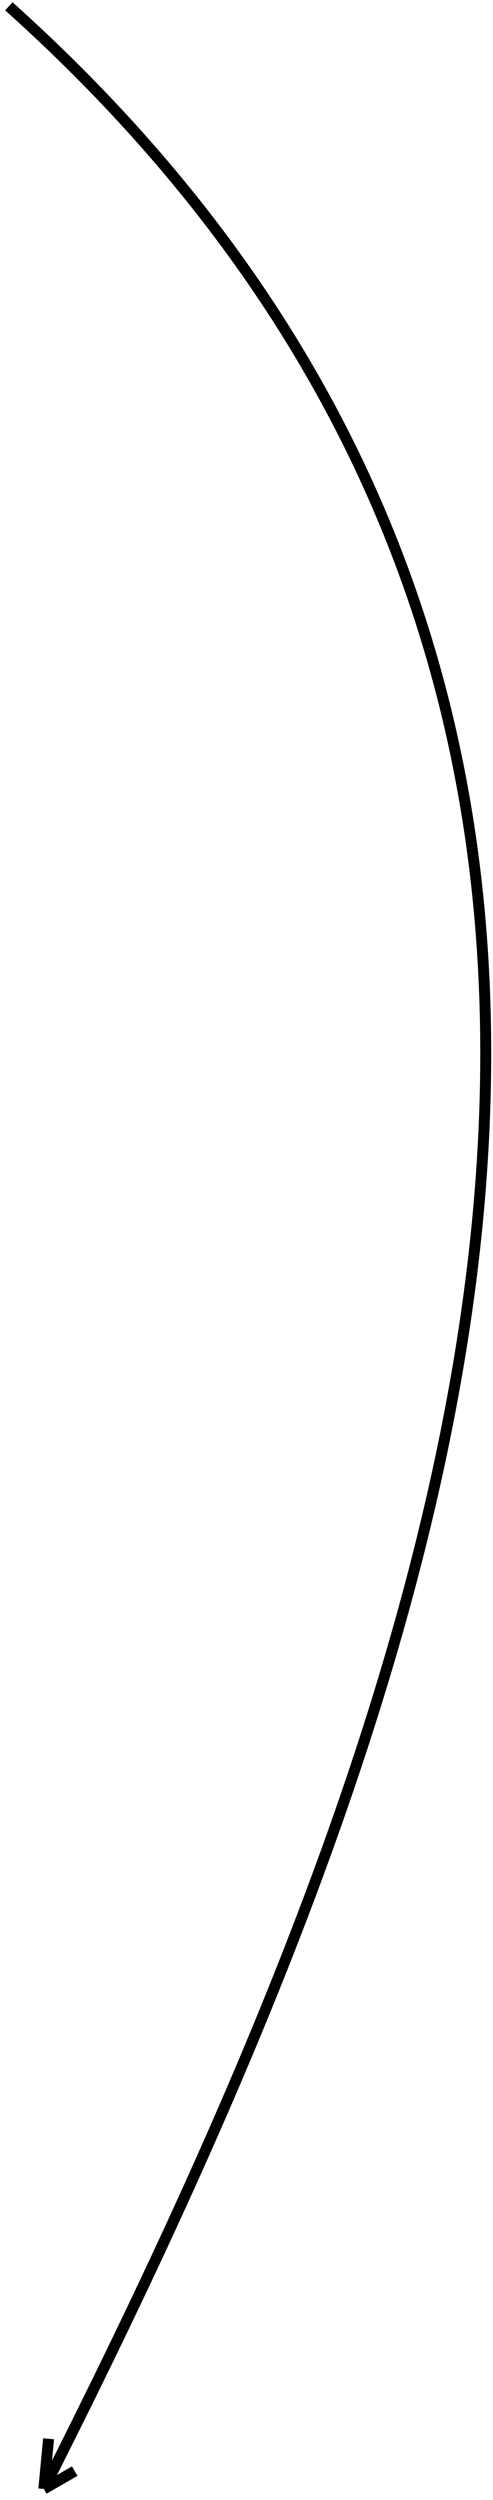 <svg width="45" height="228" viewBox="0 0 45 228" fill="none" xmlns="http://www.w3.org/2000/svg">
<path d="M0.808 0.575C74.556 66.721 39.915 155.959 4 227M4 227L4.434 222.422M4 227L6.821 225.371" stroke="black"/>
</svg>
